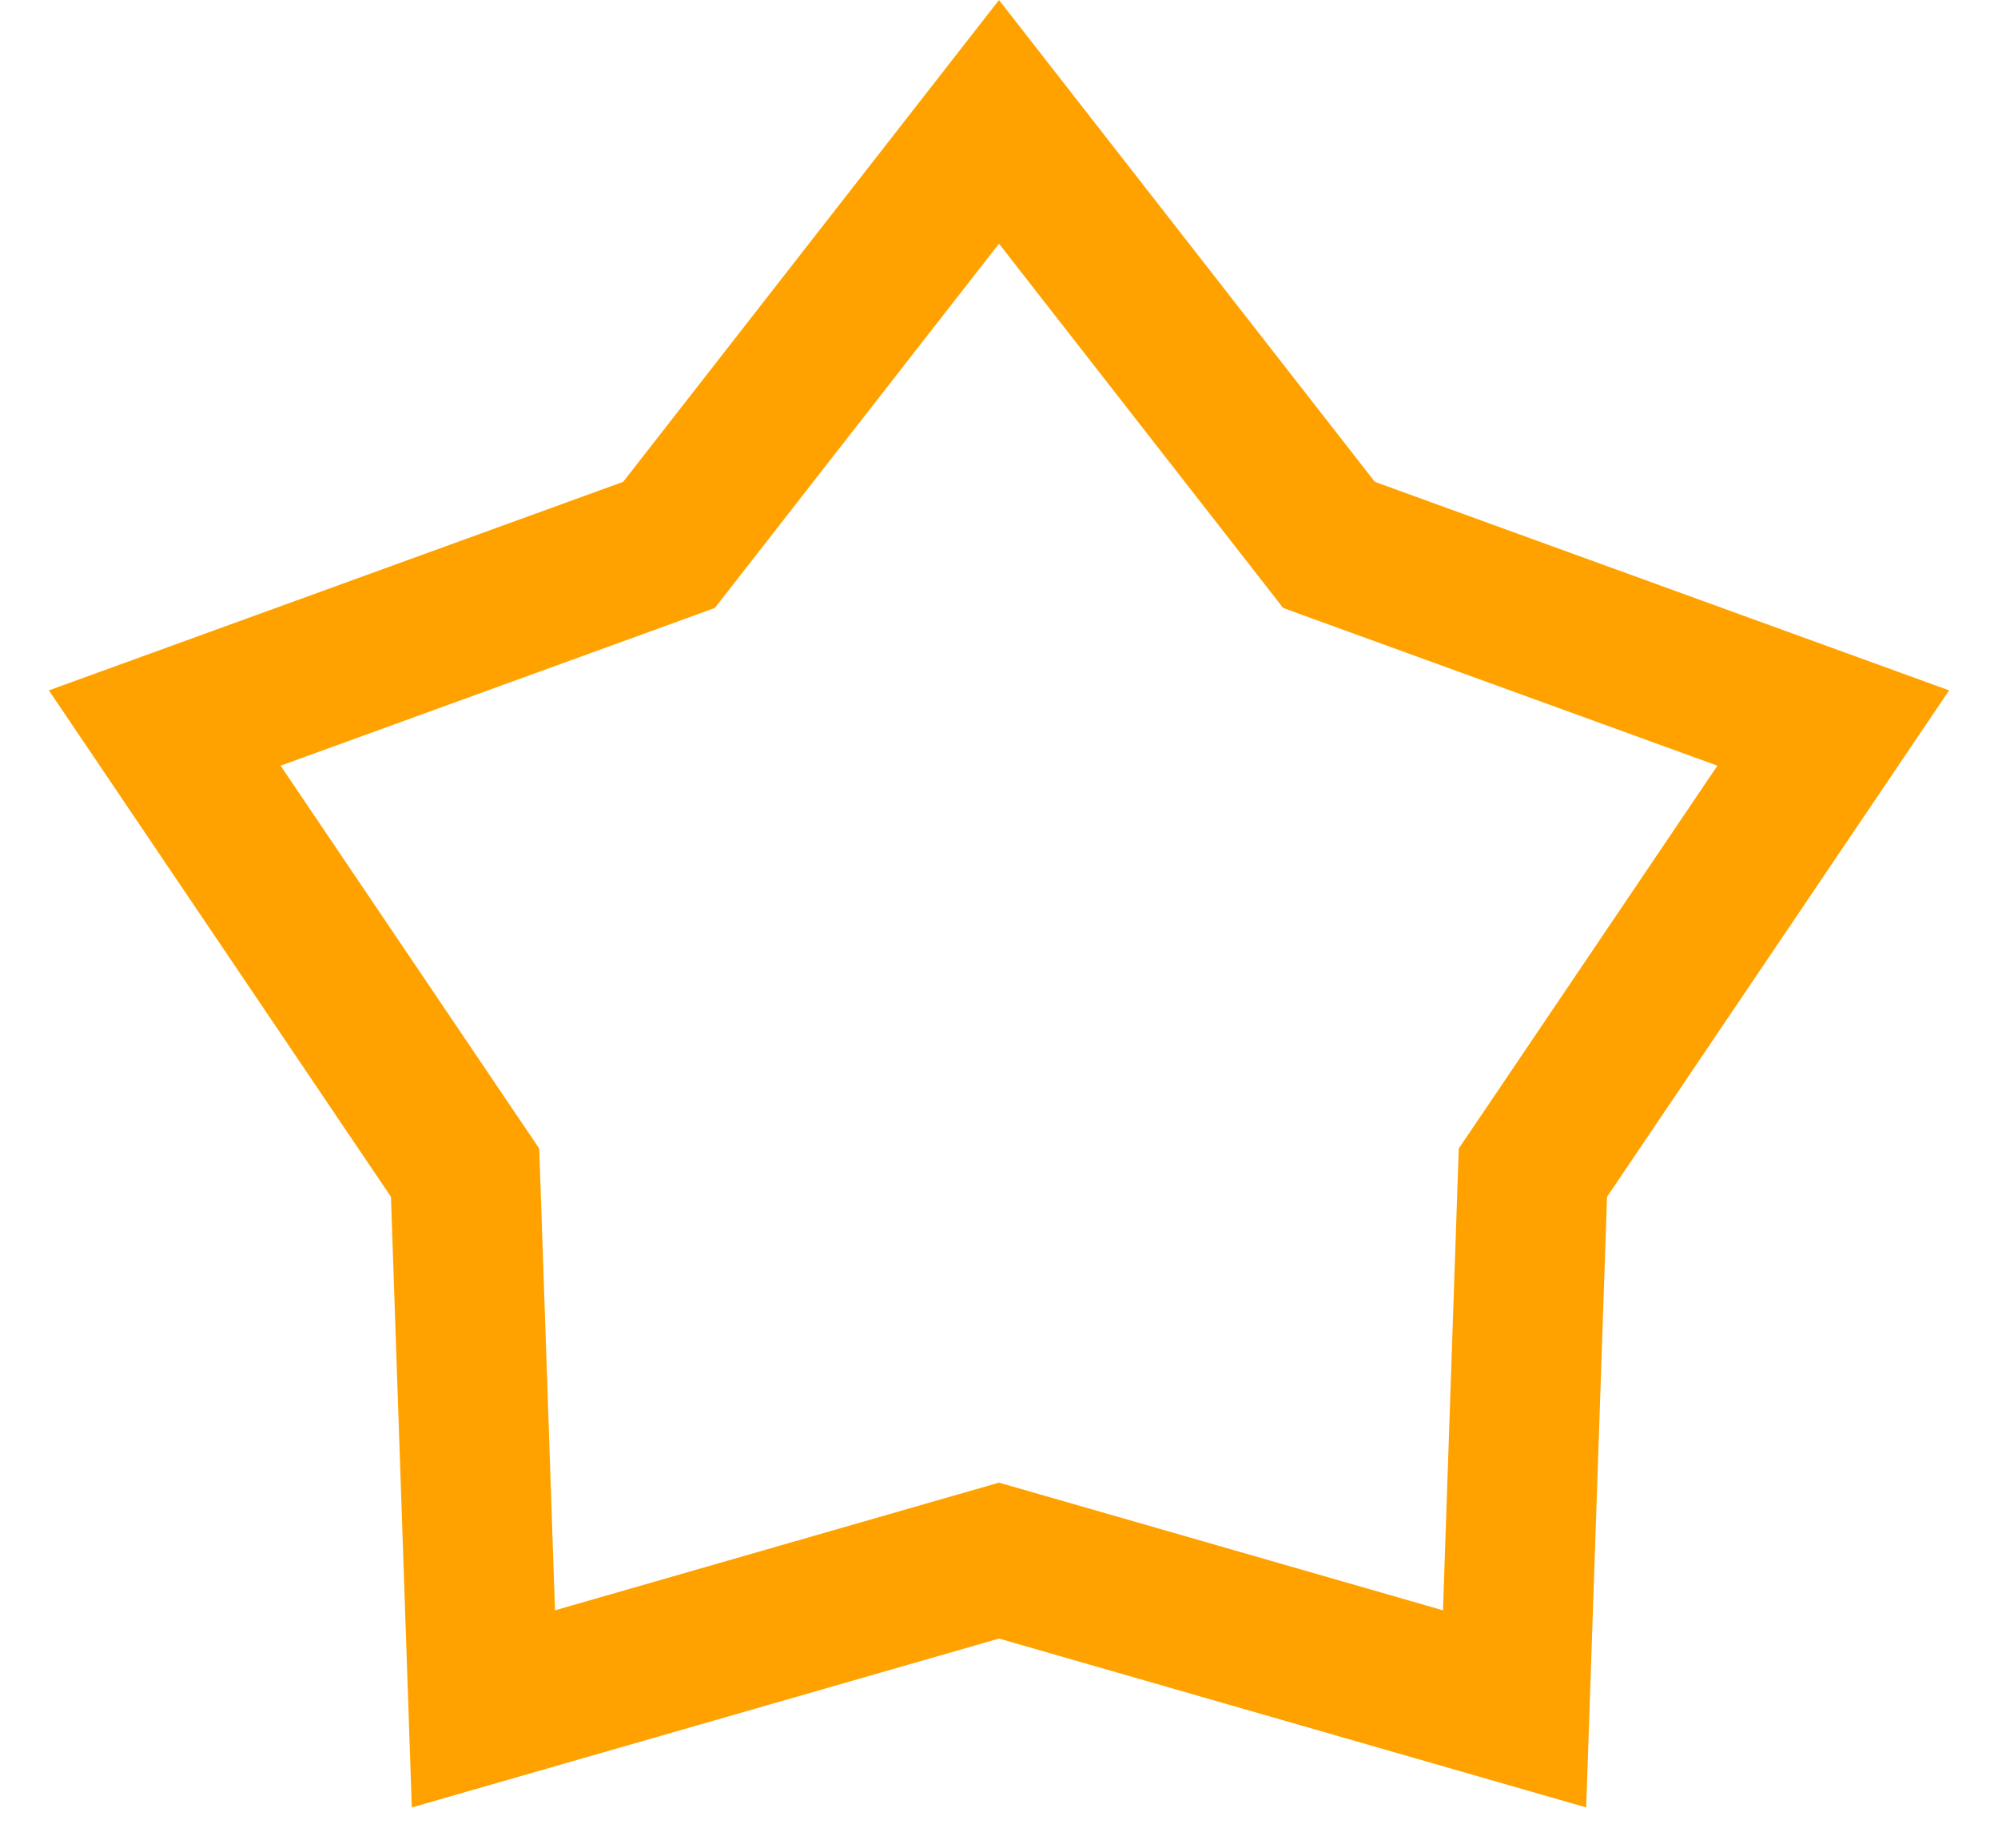<svg width="40" height="37" viewBox="0 0 40 37" fill="none" xmlns="http://www.w3.org/2000/svg">
<path d="M20 2.439L26.341 10.567L26.606 10.907L27.012 11.055L36.702 14.573L30.931 23.116L30.689 23.473L30.674 23.904L30.322 34.207L20.415 31.358L20 31.239L19.585 31.358L9.678 34.207L9.326 23.904L9.311 23.473L9.069 23.116L3.298 14.573L12.988 11.055L13.394 10.907L13.659 10.567L20 2.439Z" stroke="#FFA200" stroke-width="3"/>
</svg>

